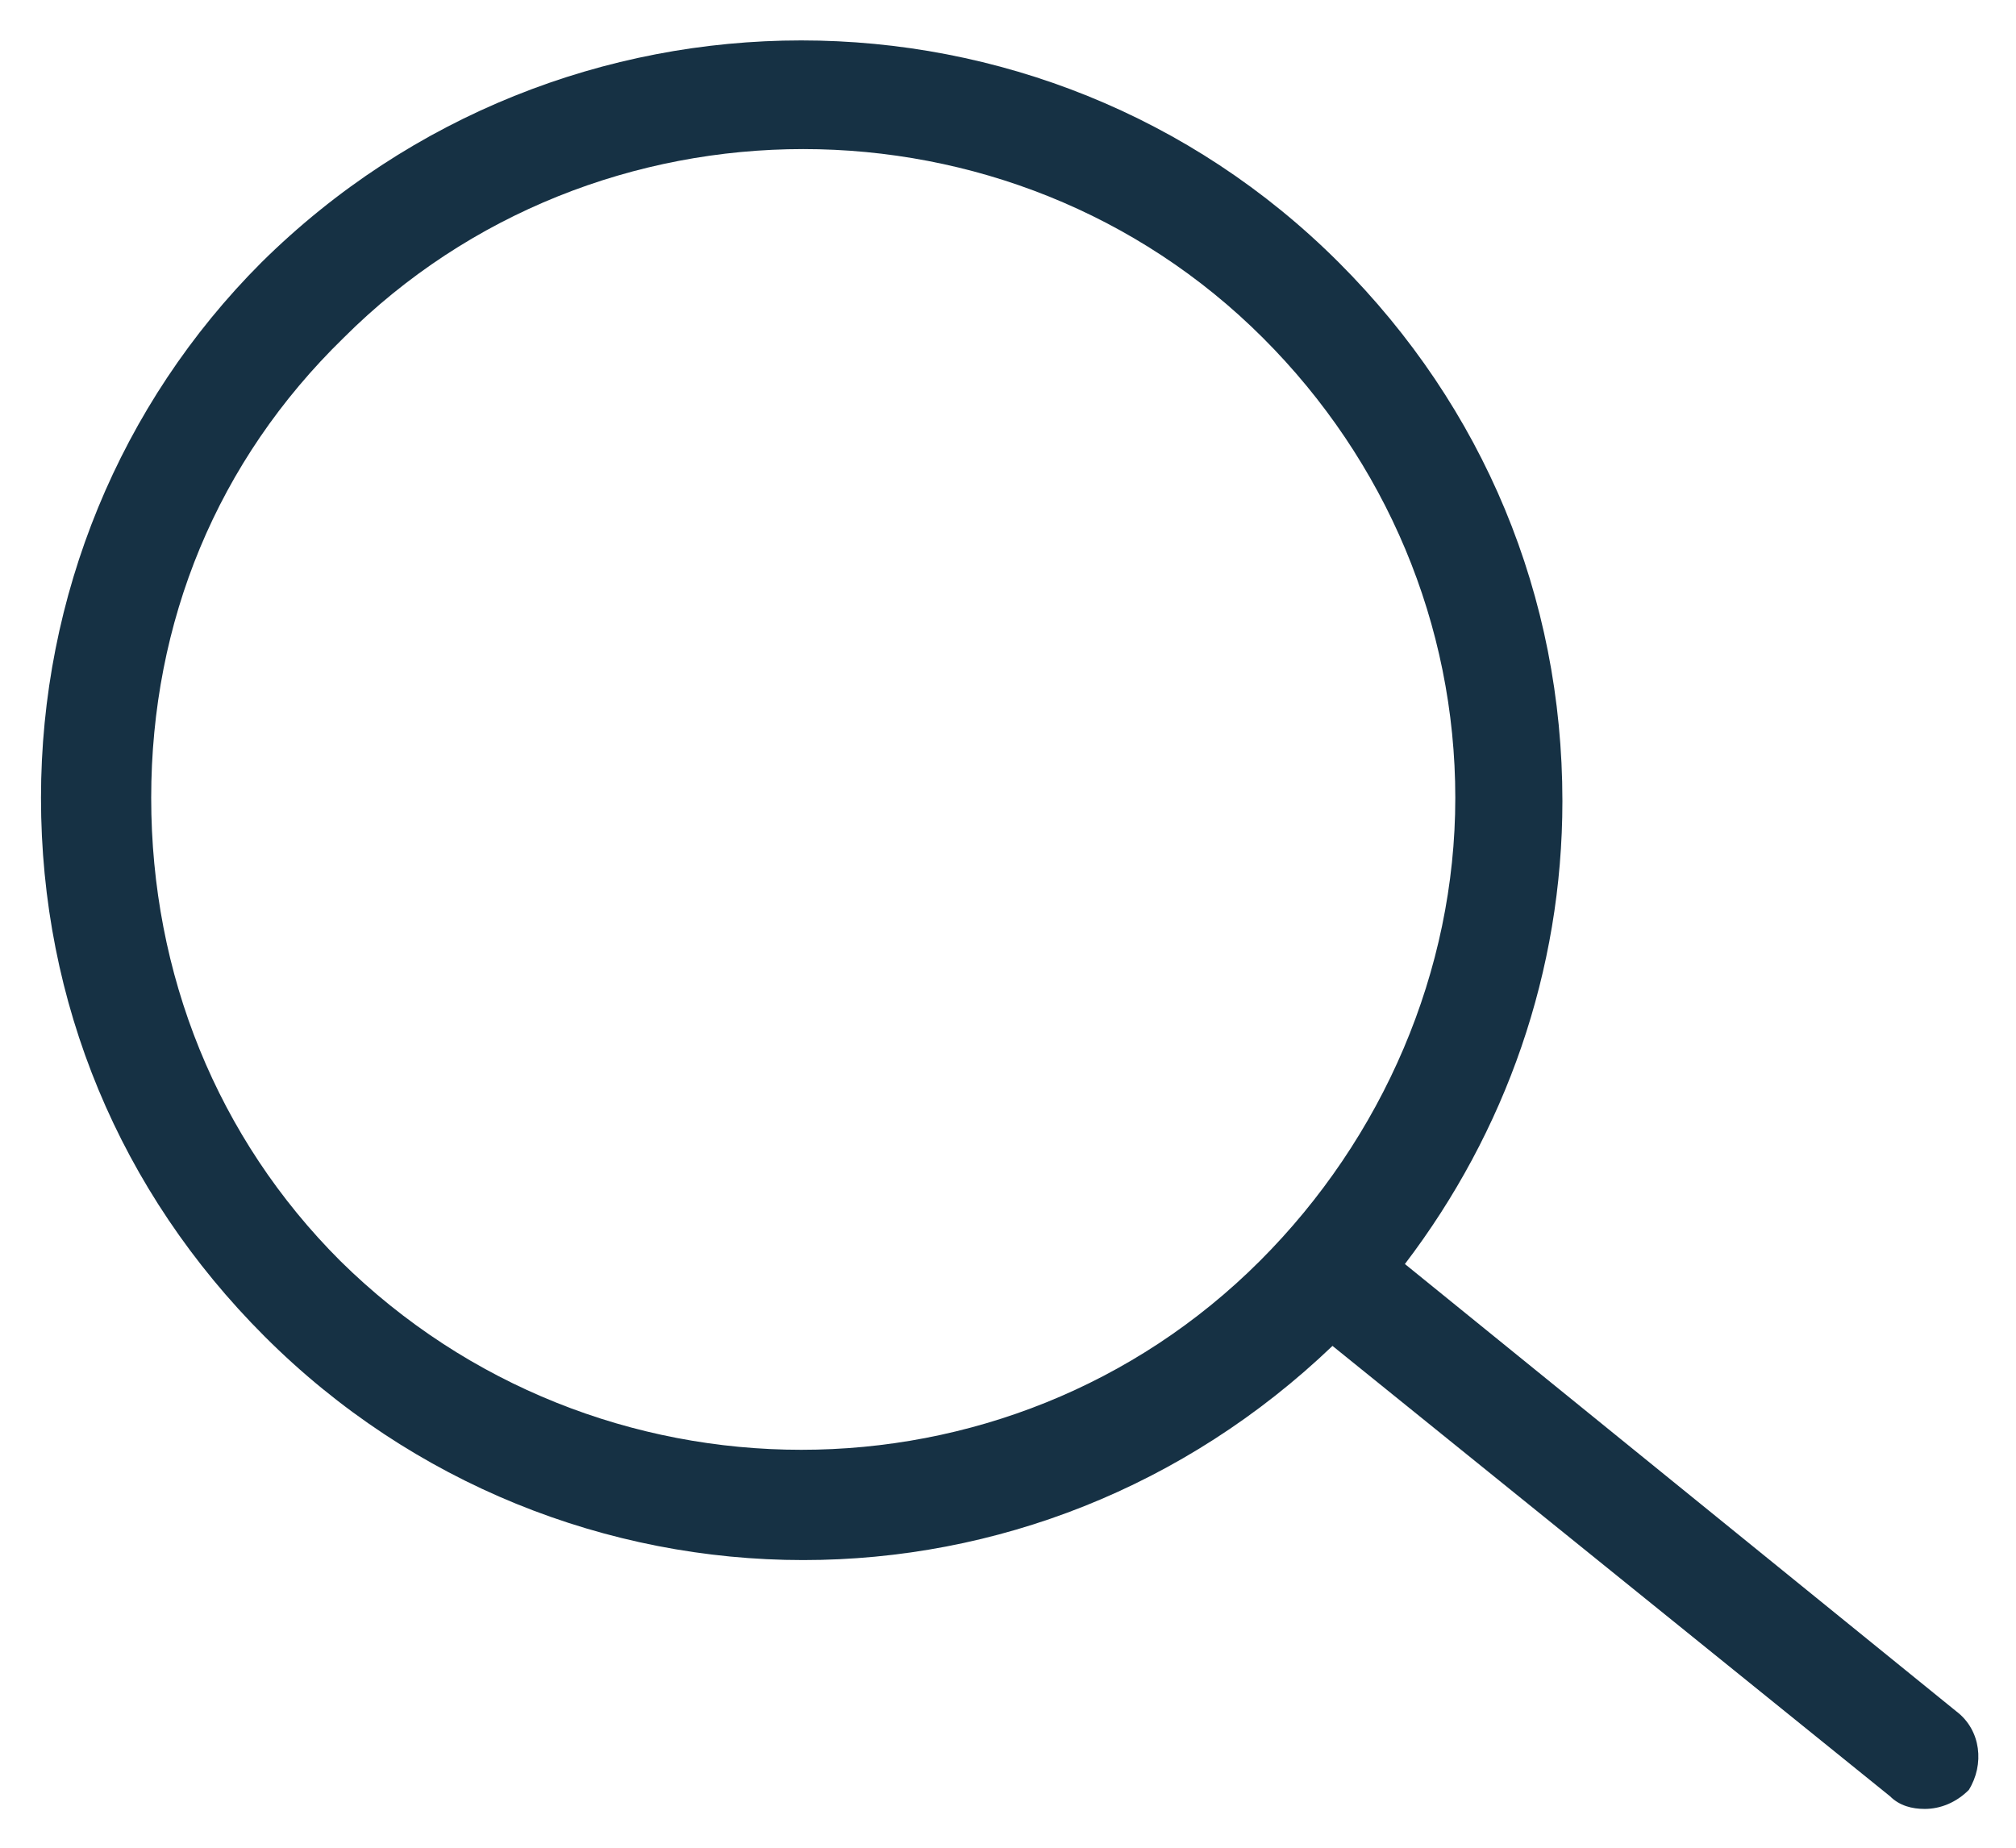 <svg viewBox="0 0 24 22" fill="none" xmlns="http://www.w3.org/2000/svg">
<path d="M23.288 20.375L16.725 15.05C17.925 13.475 18.6 11.562 18.6 9.538C18.6 7.1 17.663 4.85 15.938 3.125C12.412 -0.4 6.675 -0.4 3.112 3.125C1.425 4.813 0.488 7.1 0.488 9.5C0.488 11.938 1.425 14.188 3.15 15.912C4.912 17.675 7.237 18.575 9.562 18.575C11.85 18.575 14.1 17.712 15.863 16.025L22.5 21.387C22.613 21.5 22.762 21.538 22.913 21.538C23.1 21.538 23.288 21.462 23.438 21.312C23.625 21.012 23.587 20.6 23.288 20.375ZM4.05 15.012C2.587 13.55 1.8 11.6 1.8 9.5C1.8 7.4 2.587 5.488 4.088 4.025C5.588 2.525 7.575 1.775 9.562 1.775C11.55 1.775 13.537 2.525 15.037 4.025C16.5 5.488 17.325 7.438 17.325 9.5C17.325 11.562 16.462 13.55 15 15.012C12 18.012 7.088 18.012 4.05 15.012Z" fill="#163144"/>
</svg>
